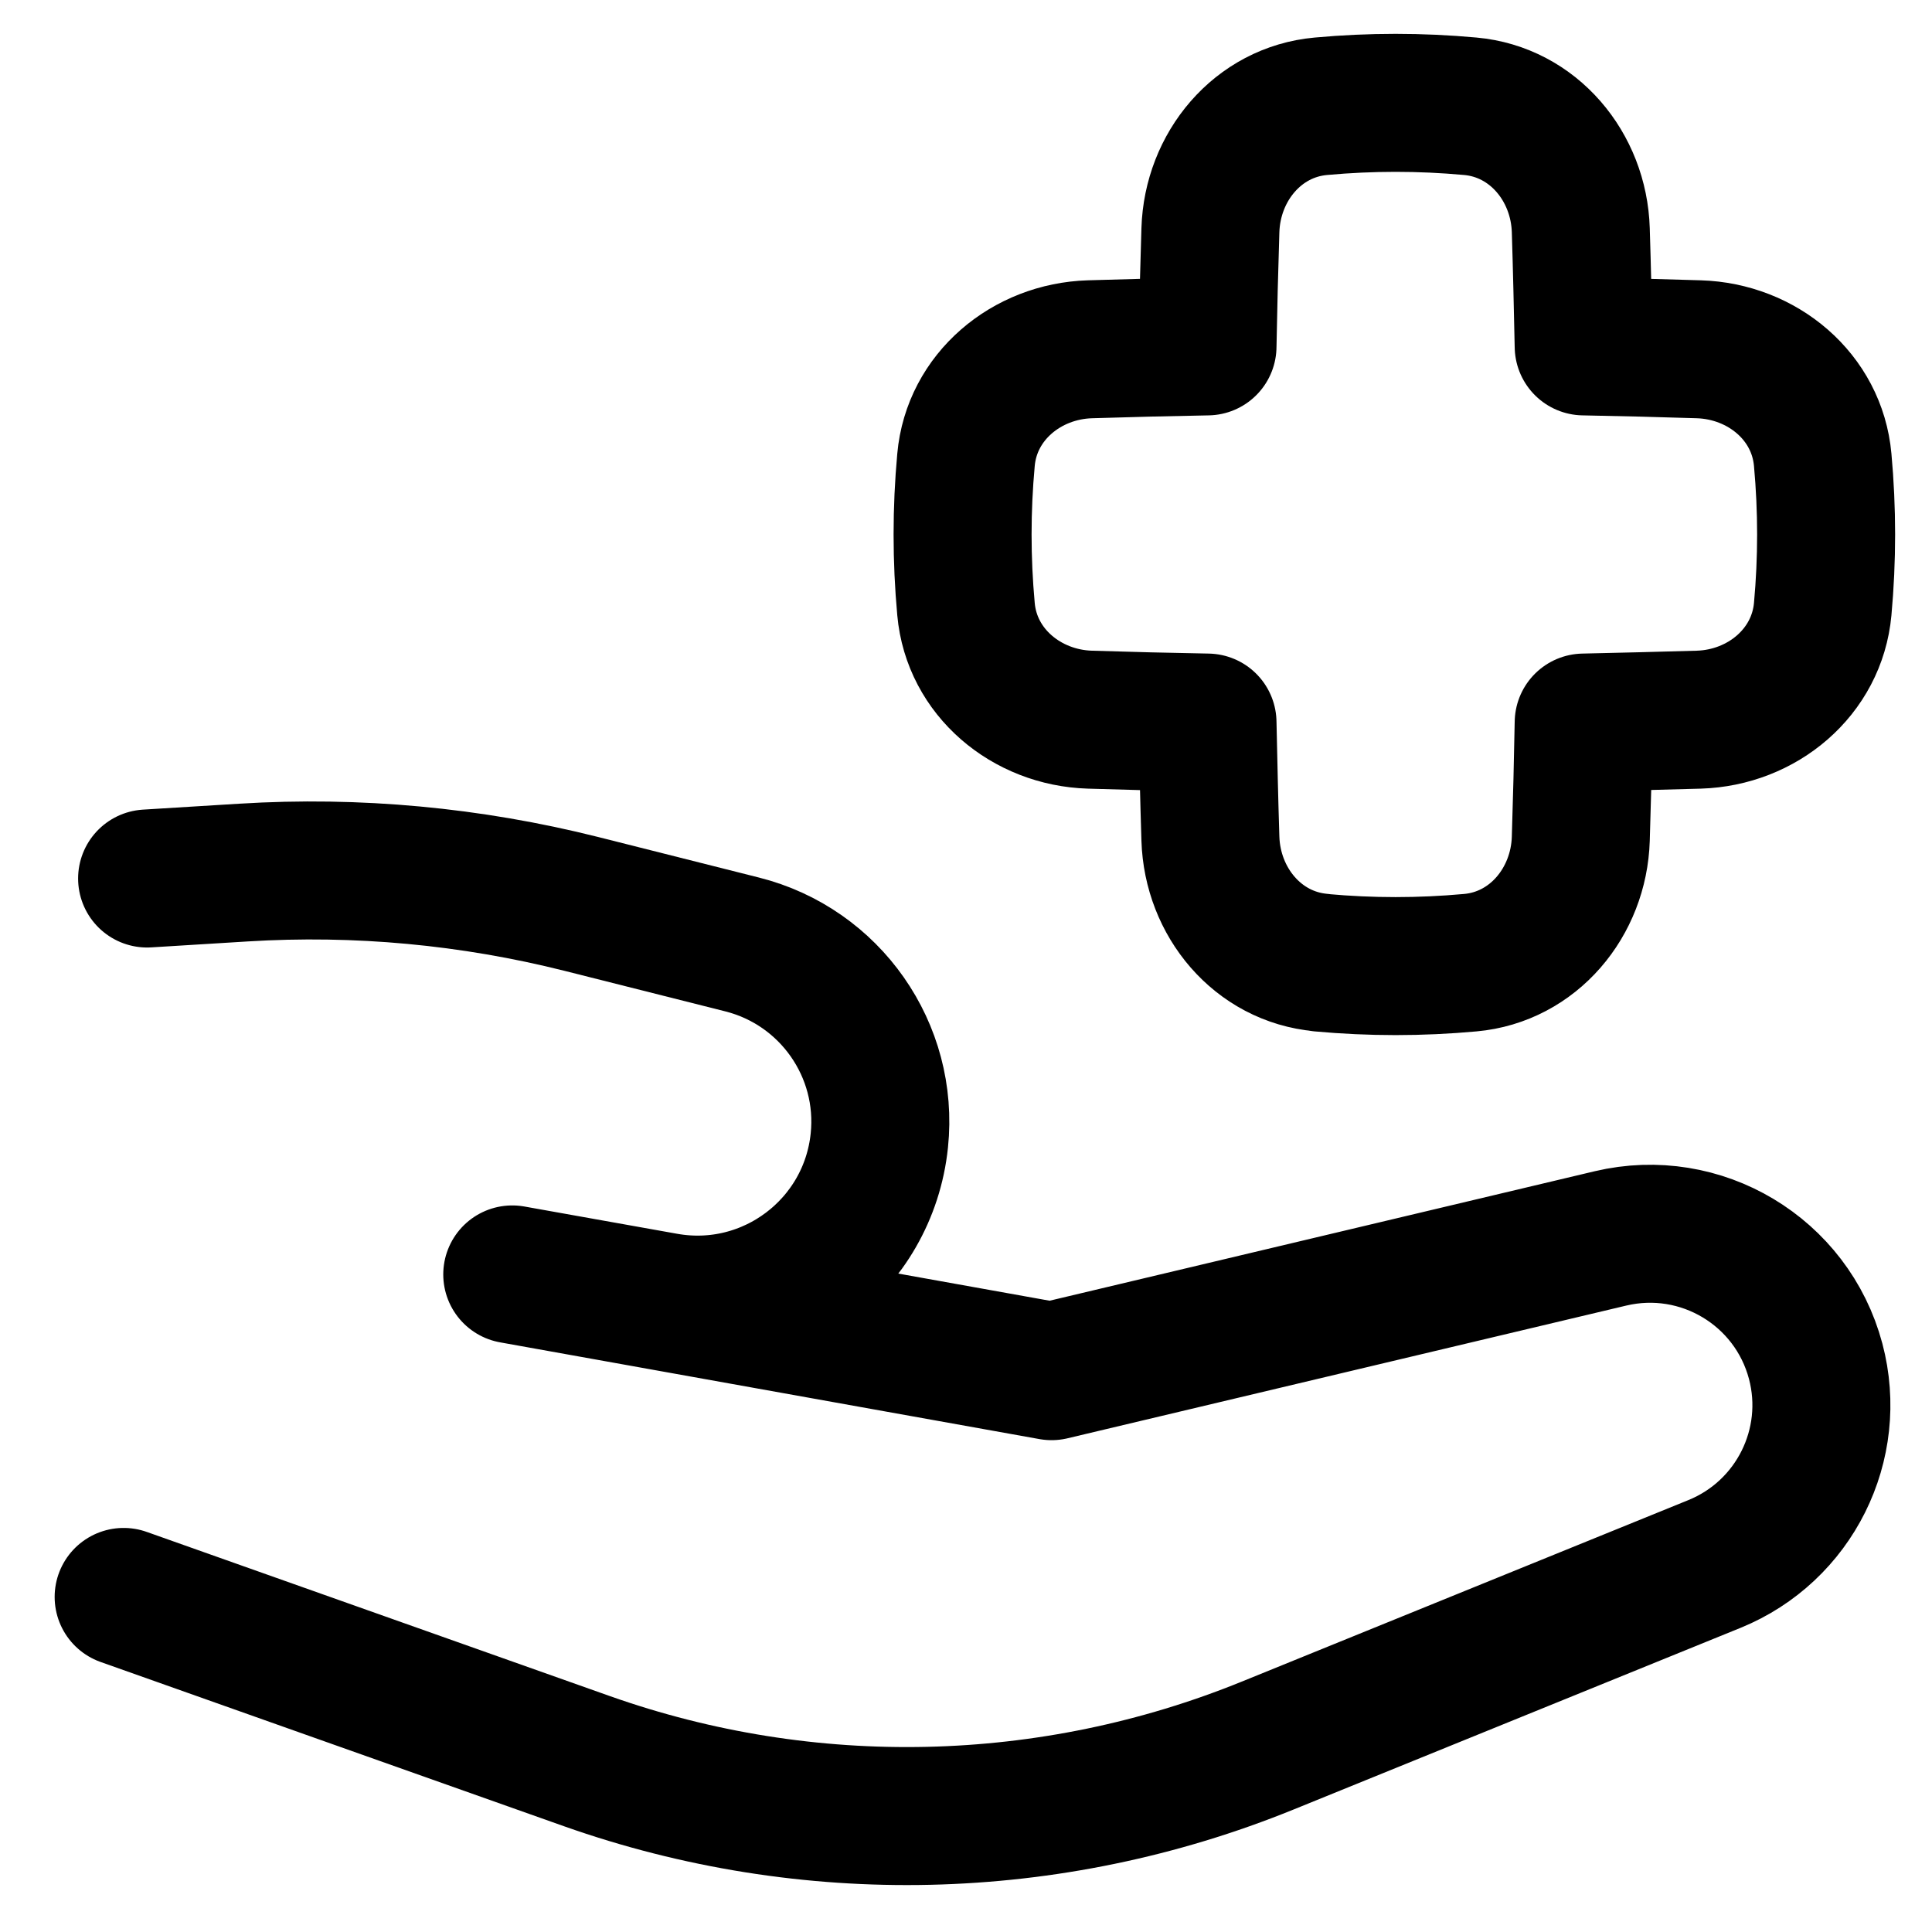 <svg xmlns="http://www.w3.org/2000/svg" fill="none" viewBox="0 0 14 14" id="Insurance-Hand-1--Streamline-Flex">
  <desc>
    Insurance Hand 1 Streamline Icon: https://streamlinehq.com
  </desc>
  <g id="insurance-hand-1--health-medical-insurance-hand-cross">
    <path id="Union" stroke="#000000" stroke-linecap="round" stroke-linejoin="round" d="M9.572 6.975c-0.458 -0.041 -0.787 -0.439 -0.801 -0.898 -0.009 -0.283 -0.015 -0.563 -0.021 -0.841 -0.282 -0.005 -0.566 -0.012 -0.852 -0.021 -0.459 -0.014 -0.857 -0.343 -0.898 -0.801 -0.033 -0.363 -0.033 -0.719 0 -1.082 0.041 -0.458 0.439 -0.787 0.898 -0.801 0.286 -0.009 0.57 -0.016 0.852 -0.021 0.005 -0.279 0.012 -0.559 0.021 -0.842 0.014 -0.459 0.343 -0.857 0.801 -0.898 0.363 -0.033 0.719 -0.033 1.082 0 0.458 0.041 0.787 0.439 0.801 0.898 0.009 0.283 0.015 0.563 0.021 0.842 0.276 0.005 0.554 0.012 0.834 0.021 0.46 0.014 0.857 0.343 0.898 0.801 0.033 0.363 0.033 0.719 0 1.082 -0.042 0.458 -0.439 0.787 -0.898 0.801 -0.28 0.008 -0.558 0.015 -0.834 0.021 -0.005 0.279 -0.012 0.559 -0.021 0.842 -0.014 0.459 -0.343 0.857 -0.801 0.898 -0.363 0.033 -0.719 0.033 -1.082 0Z" stroke-width="1"></path>
    <path id="Vector 353" stroke="#000000" stroke-linecap="round" stroke-linejoin="round" d="m1.066 6.366 0.698 -0.043c0.823 -0.051 1.649 0.026 2.448 0.227l1.166 0.294c0.638 0.161 1.062 0.766 0.994 1.42v0c-0.079 0.766 -0.792 1.304 -1.551 1.169l-1.109 -0.198 3.908 0.701L11.67 8.974c0.655 -0.155 1.314 0.239 1.487 0.89v0c0.16 0.604 -0.154 1.233 -0.733 1.469l-3.238 1.316c-1.575 0.64 -3.33 0.68 -4.933 0.113L0.896 11.572" stroke-width="1"></path>
  </g>
</svg>